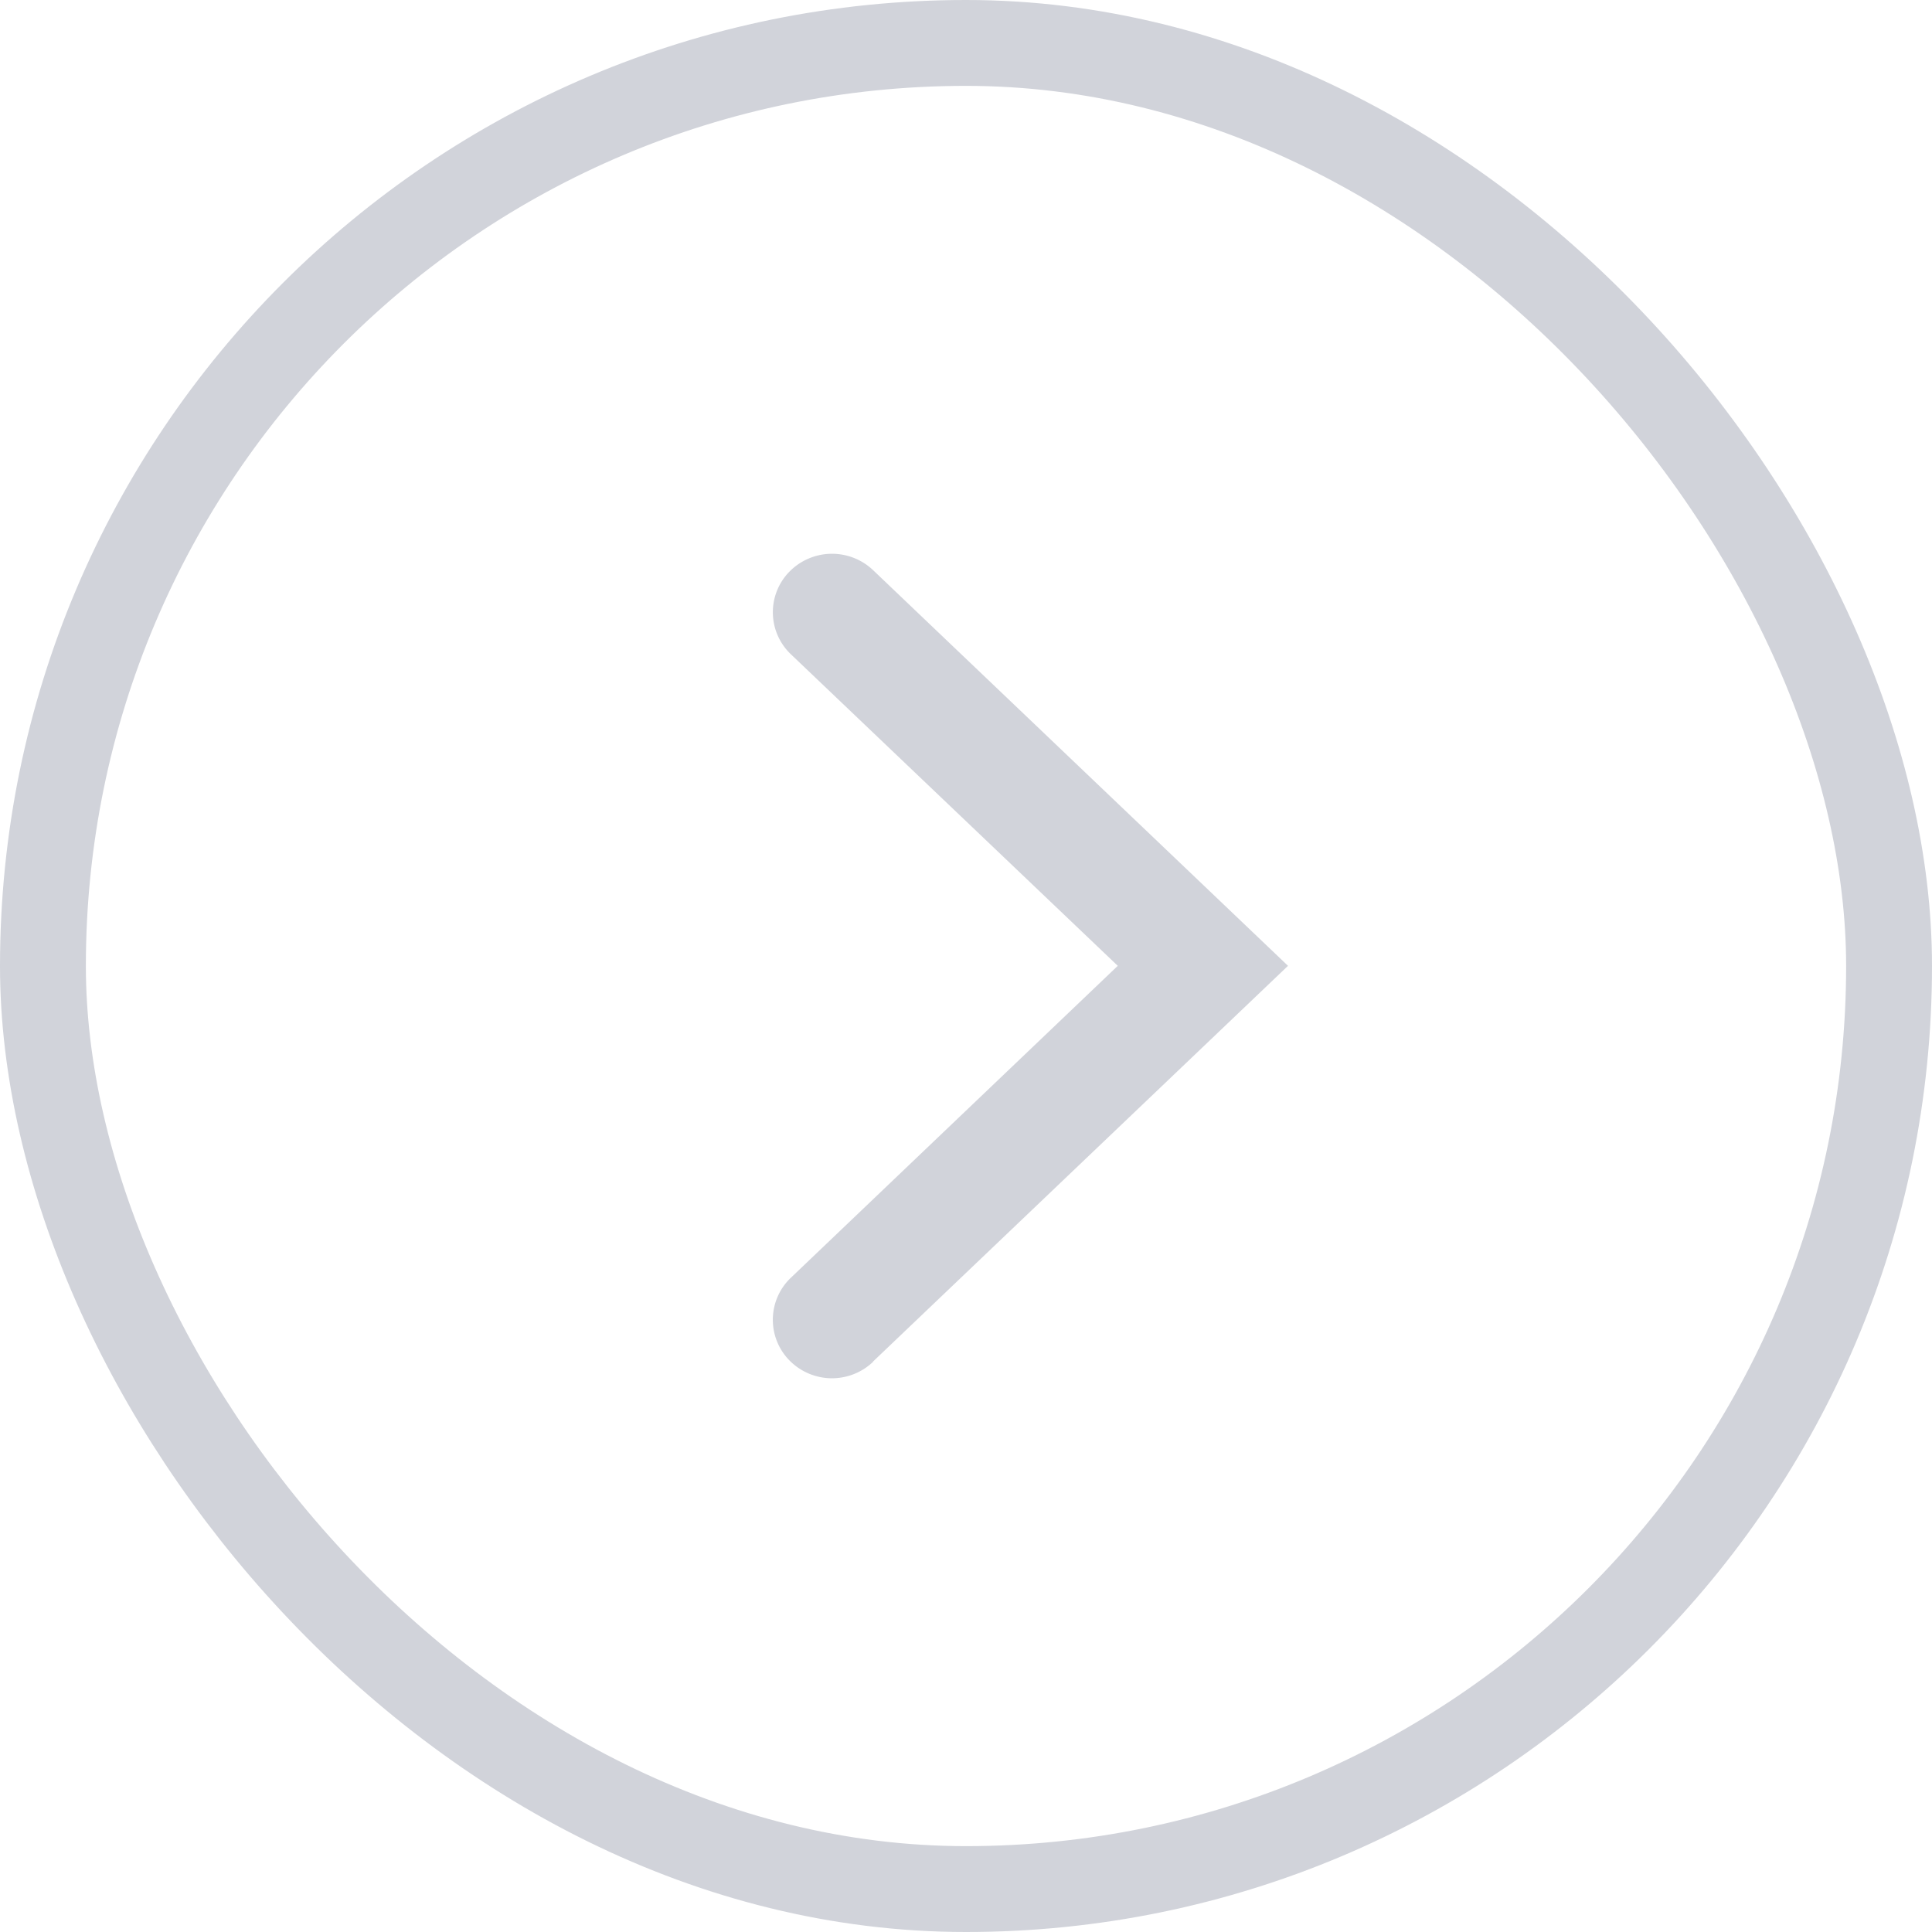 <svg width="45" height="45" fill="none" xmlns="http://www.w3.org/2000/svg"><rect x="1" y="1" width="43" height="43" rx="21.5" stroke="#D1D3DA" stroke-width="2"/><path d="M20.336 31.712L30 22.496l-9.664-9.216a1.39 1.39 0 00-1.95.036 1.351 1.351 0 00.036 1.924l7.613 7.256-7.613 7.264a1.351 1.351 0 00-.037 1.924 1.388 1.388 0 001.95.036v-.008z" fill="#D1D3DA"/></svg>